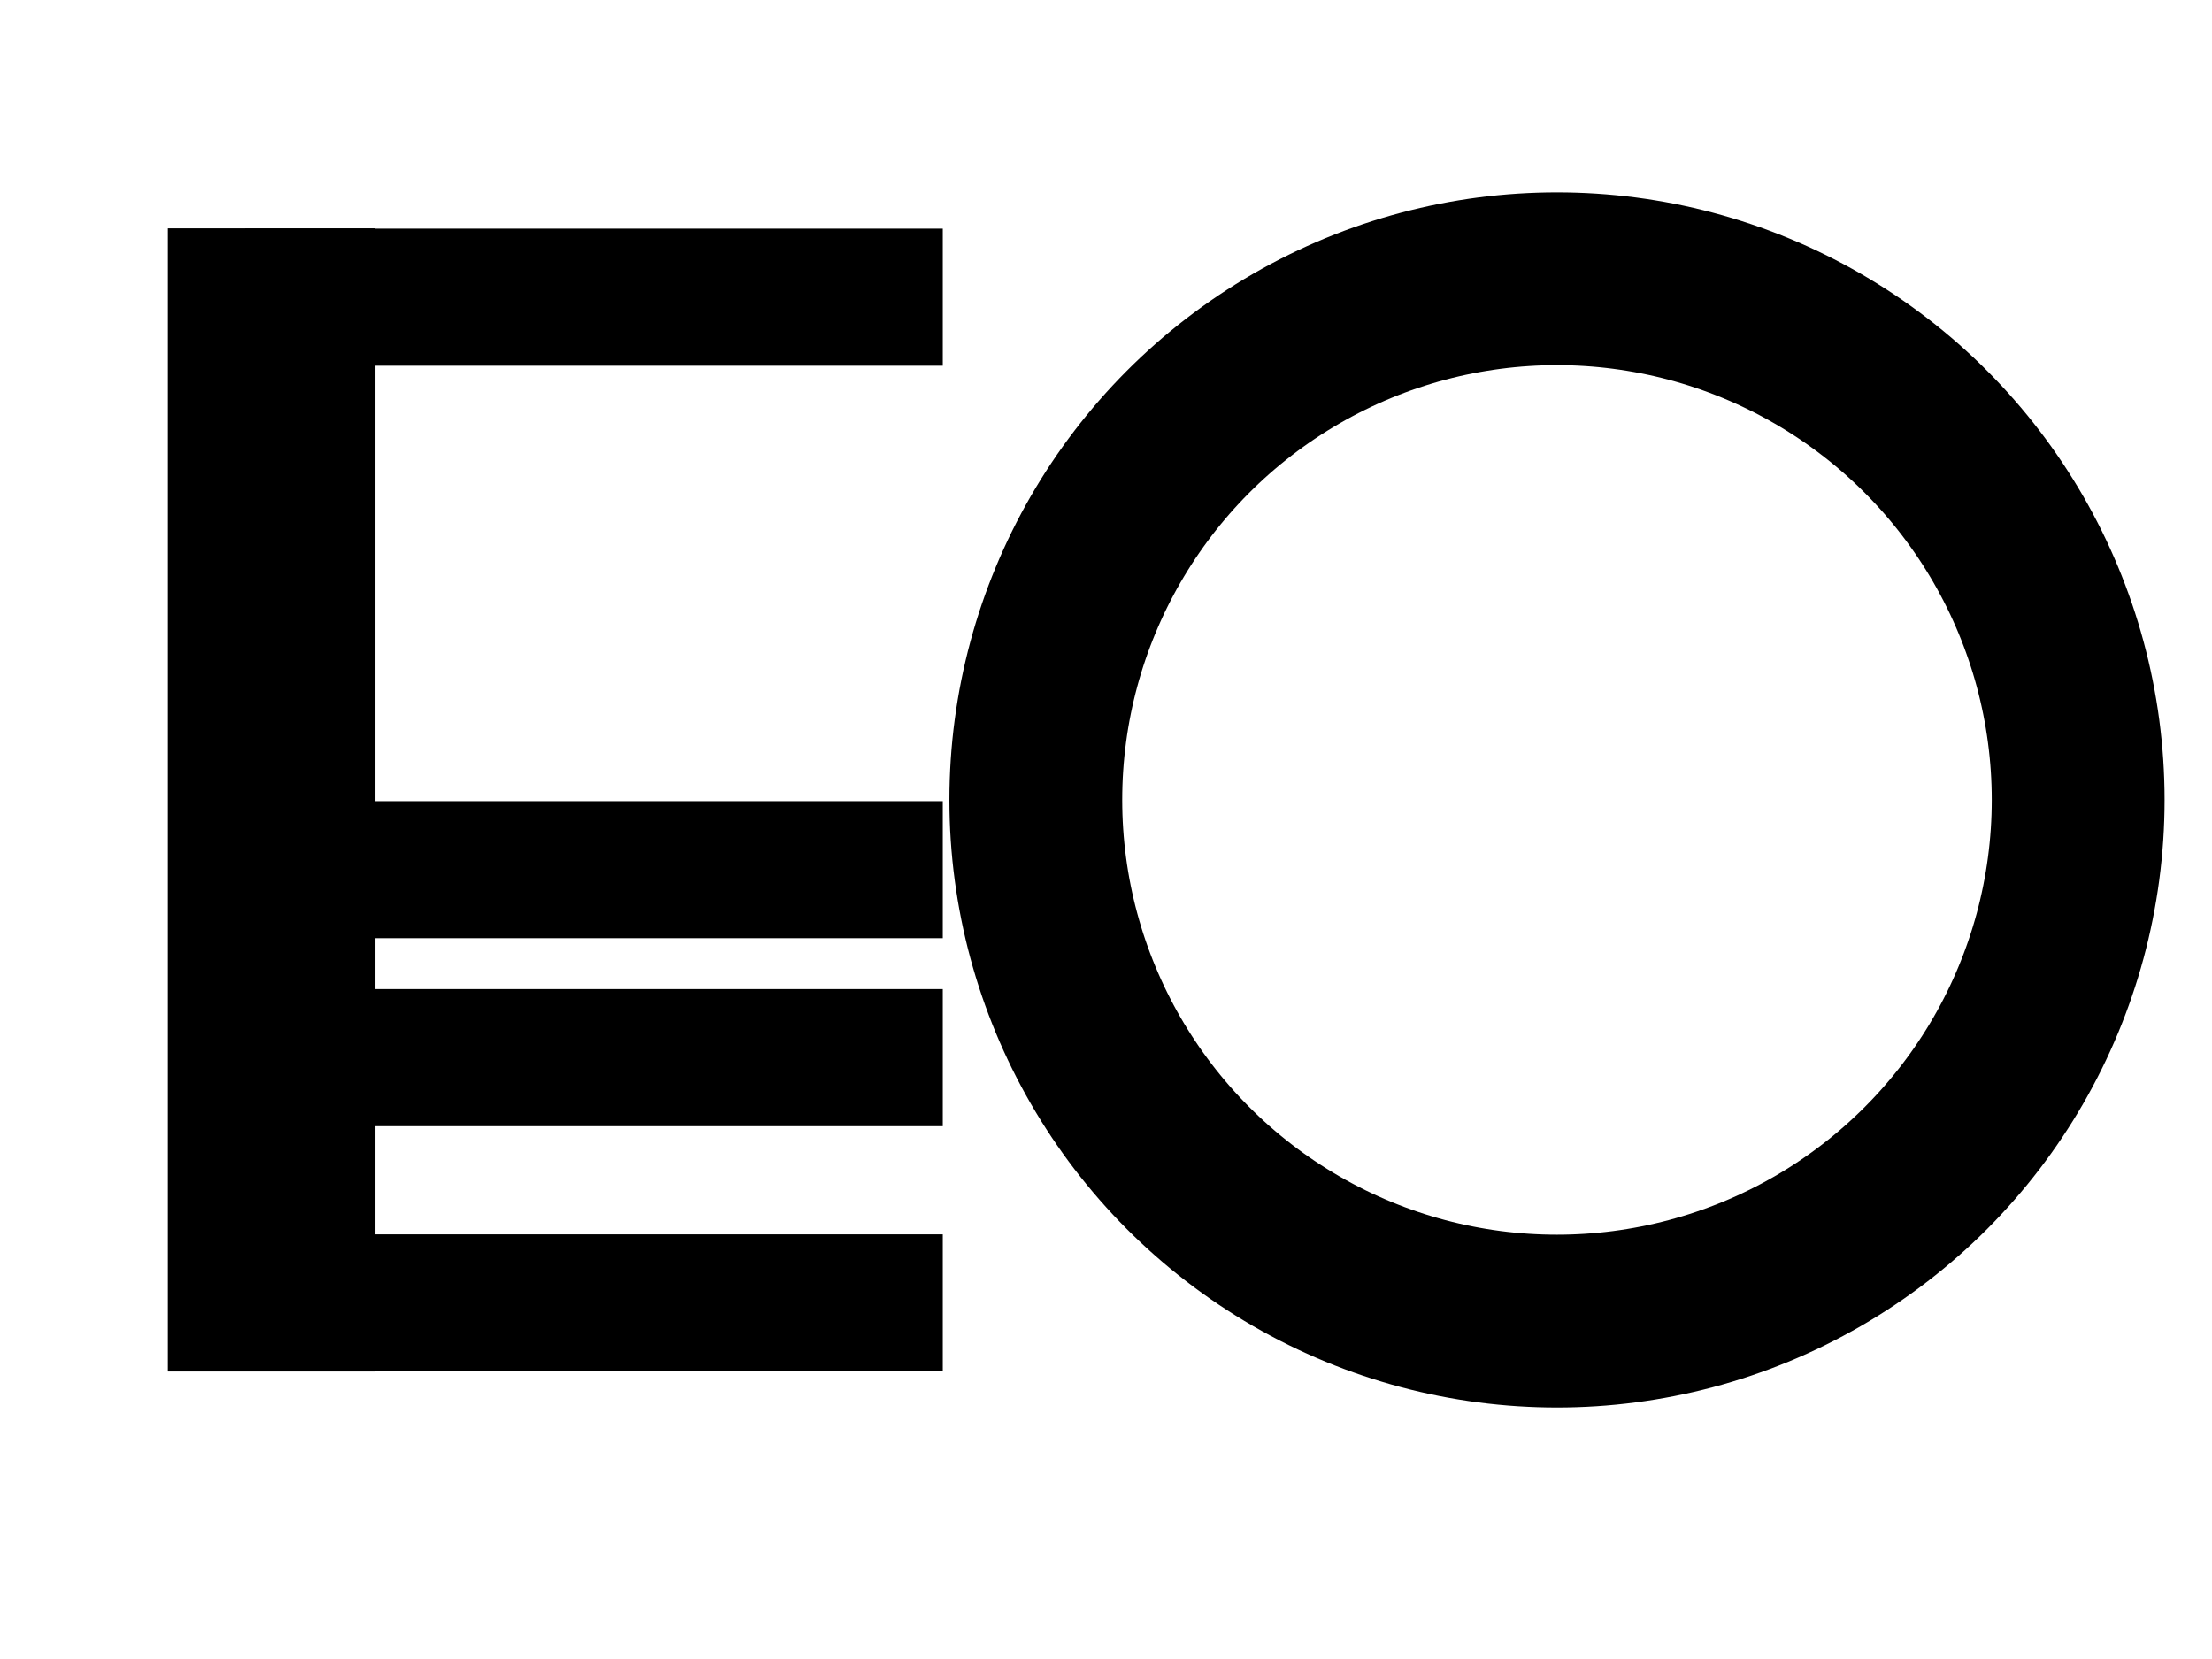 <svg id="eANpEUa9GdX1" xmlns="http://www.w3.org/2000/svg" xmlns:xlink="http://www.w3.org/1999/xlink" viewBox="0 0 640 480" shape-rendering="geometricPrecision" text-rendering="geometricPrecision"><g transform="translate(57.411 61.914)"><line x1="0" y1="-149.525" x2="0" y2="149.525" transform="matrix(-6 0 0 1.106 21.14 169.527)" fill="none" stroke="#000" stroke-width="10"/><line x1="0" y1="-149.525" x2="0" y2="149.525" transform="matrix(0 3.966-.675 0 114.435 315.052)" fill="none" stroke="#000" stroke-width="10"/><line x1="0" y1="-149.525" x2="0" y2="149.525" transform="matrix(0 3.966-.675 0 114.435 244.091)" fill="none" stroke="#000" stroke-width="10"/><line x1="0" y1="-149.525" x2="0" y2="149.525" transform="matrix(0 3.966-.675 0 114.435 189.709)" fill="none" stroke="#000" stroke-width="10"/><line x1="0" y1="-149.525" x2="0" y2="149.525" transform="matrix(0 3.966-.675 0 114.435 24.061)" fill="none" stroke="#000" stroke-width="10"/><ellipse rx="150.792" ry="150.792" transform="translate(393.073 169.527)" fill="none" stroke="#000" stroke-width="50"/></g></svg>
